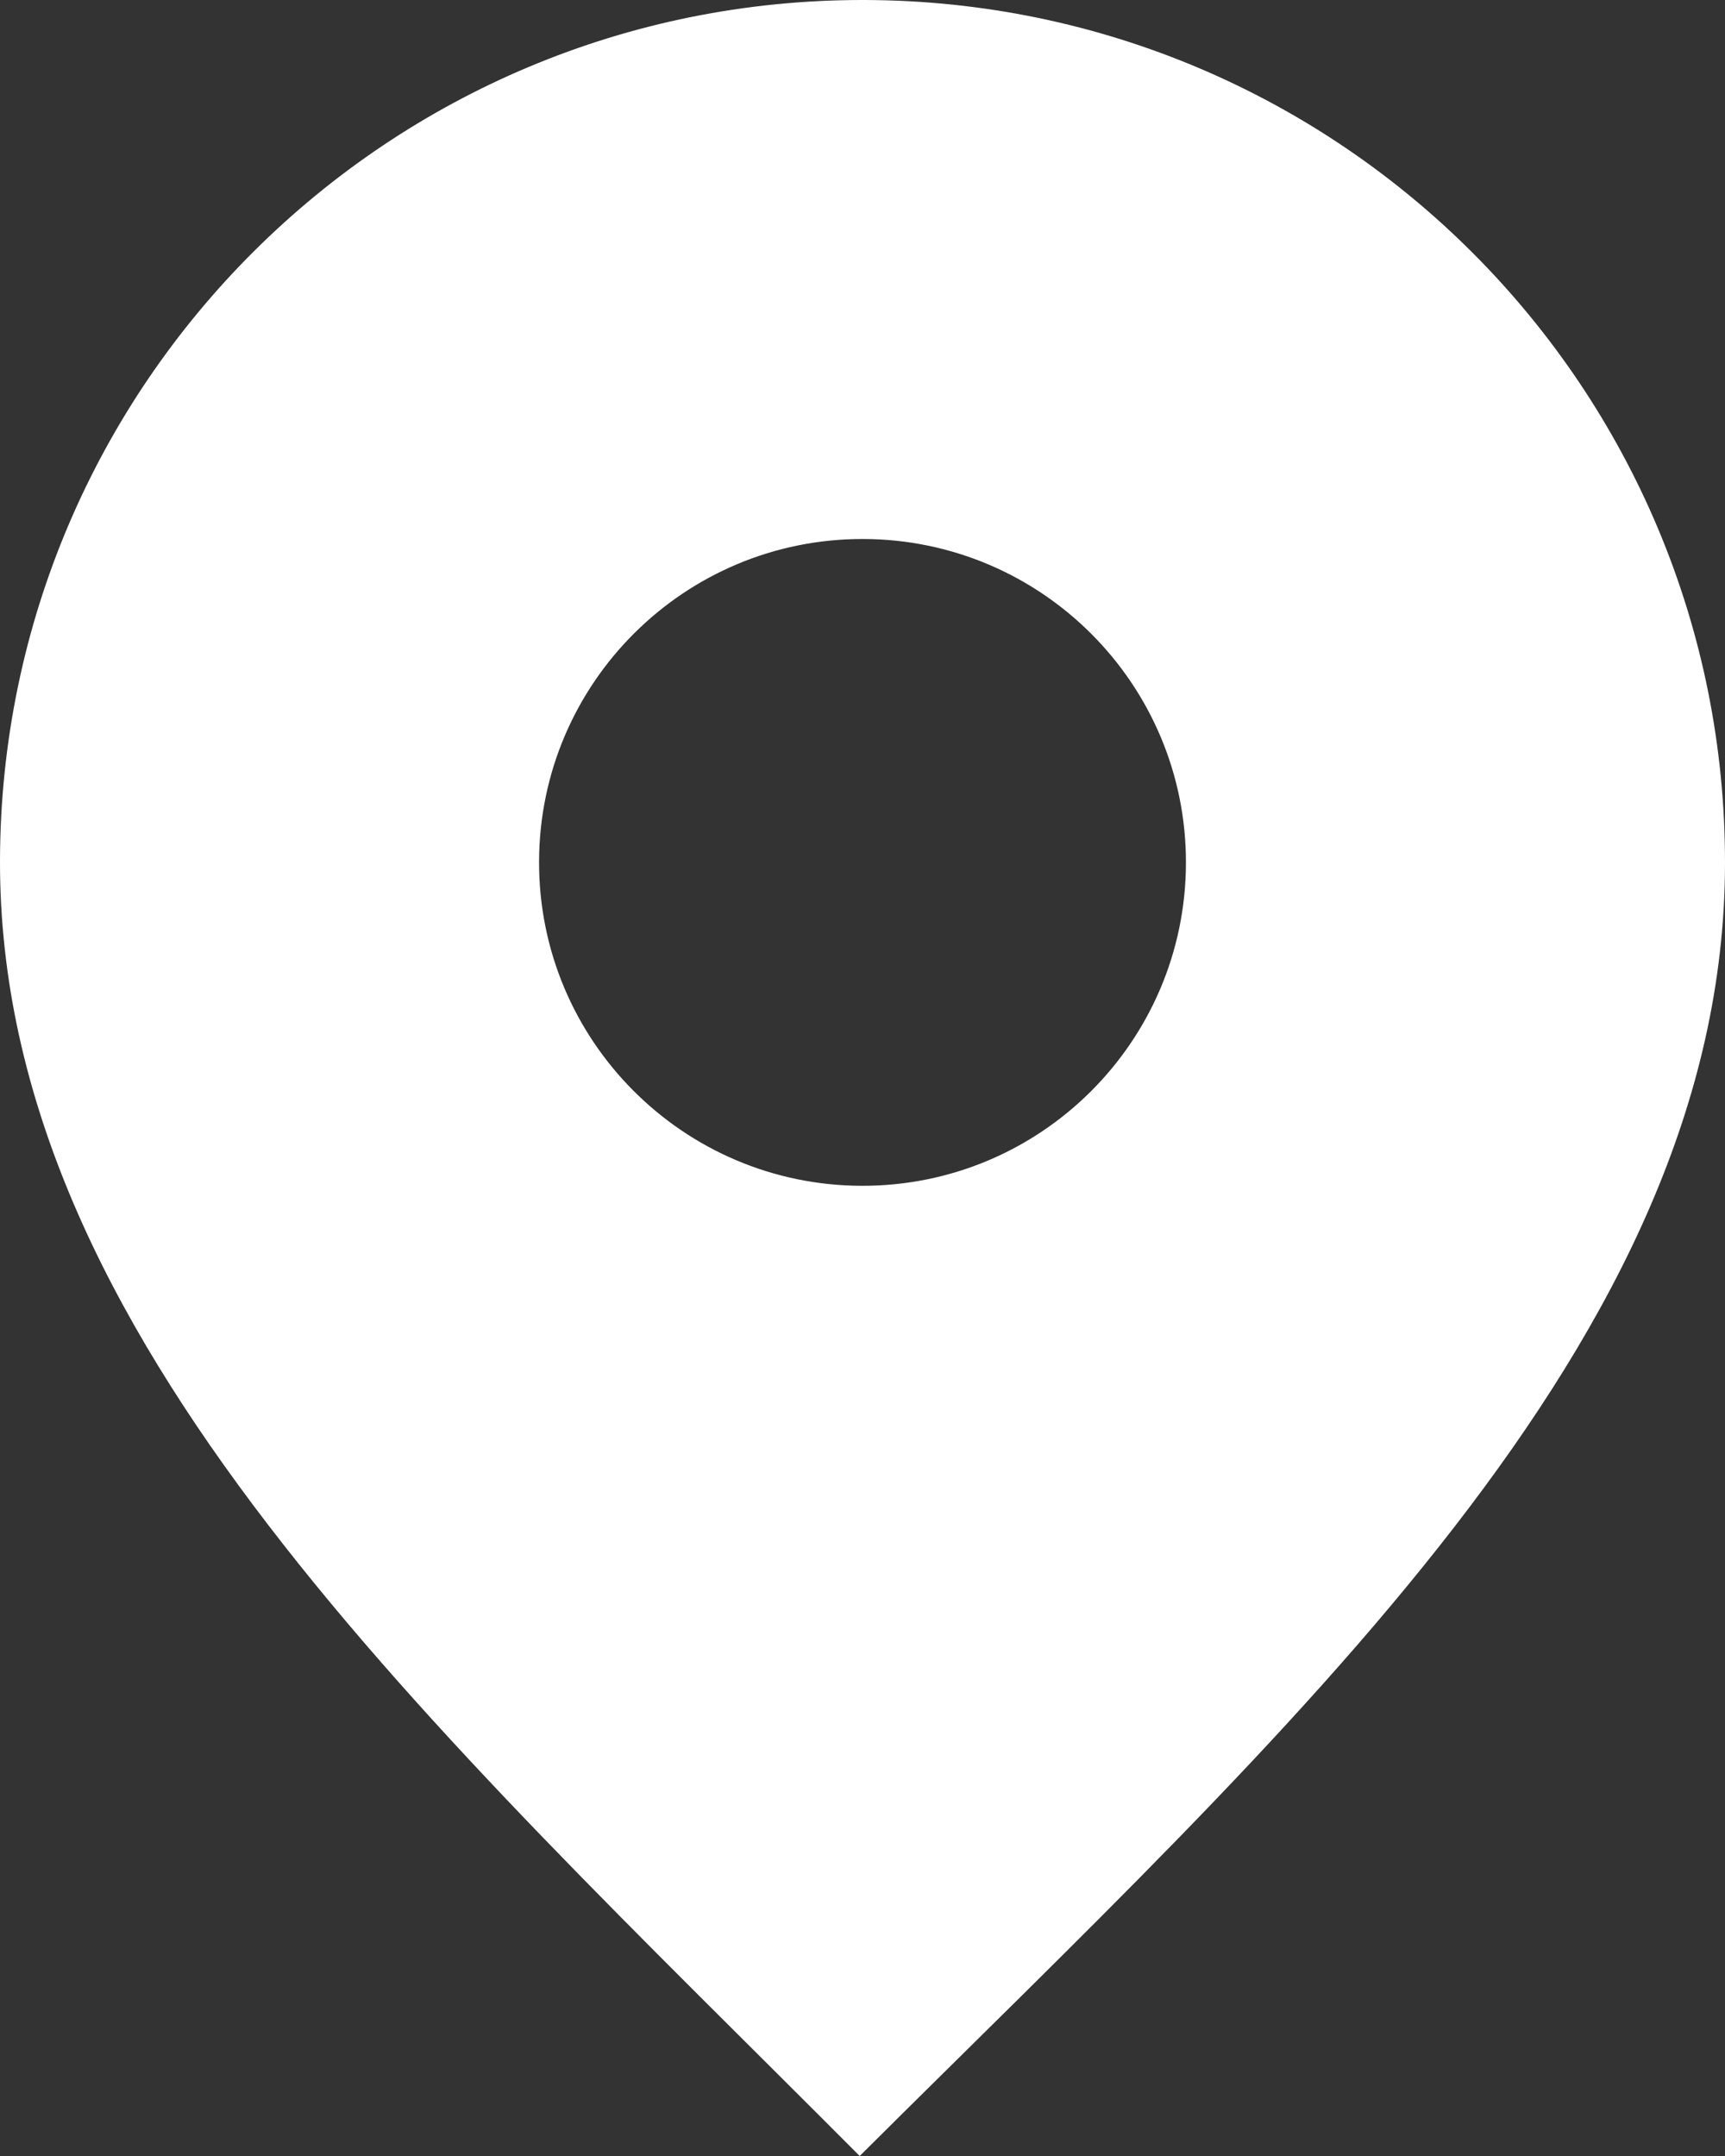 <svg width="16" height="20" viewBox="0 0 16 20" fill="none"><rect x="0" y="0" width="16" height="20" fill="#333333" stroke="none"/><defs/><path d="M7.974 20C11.982 16.009 15.99 12.436 16 8.018C16.01 3.599 12.436 0.01 8.018 0C3.599 -0.01 0.01 3.564 0 7.982C-0.01 12.4 3.982 15.991 7.974 20ZM11 8.007C10.996 9.663 9.65 11.004 7.993 11C6.336 10.996 4.996 9.65 5 7.993C5.004 6.336 6.35 4.996 8.007 5C9.663 5.004 11.004 6.35 11 8.007Z" fill="#FFFFFF" fill-opacity="1"/></svg>
